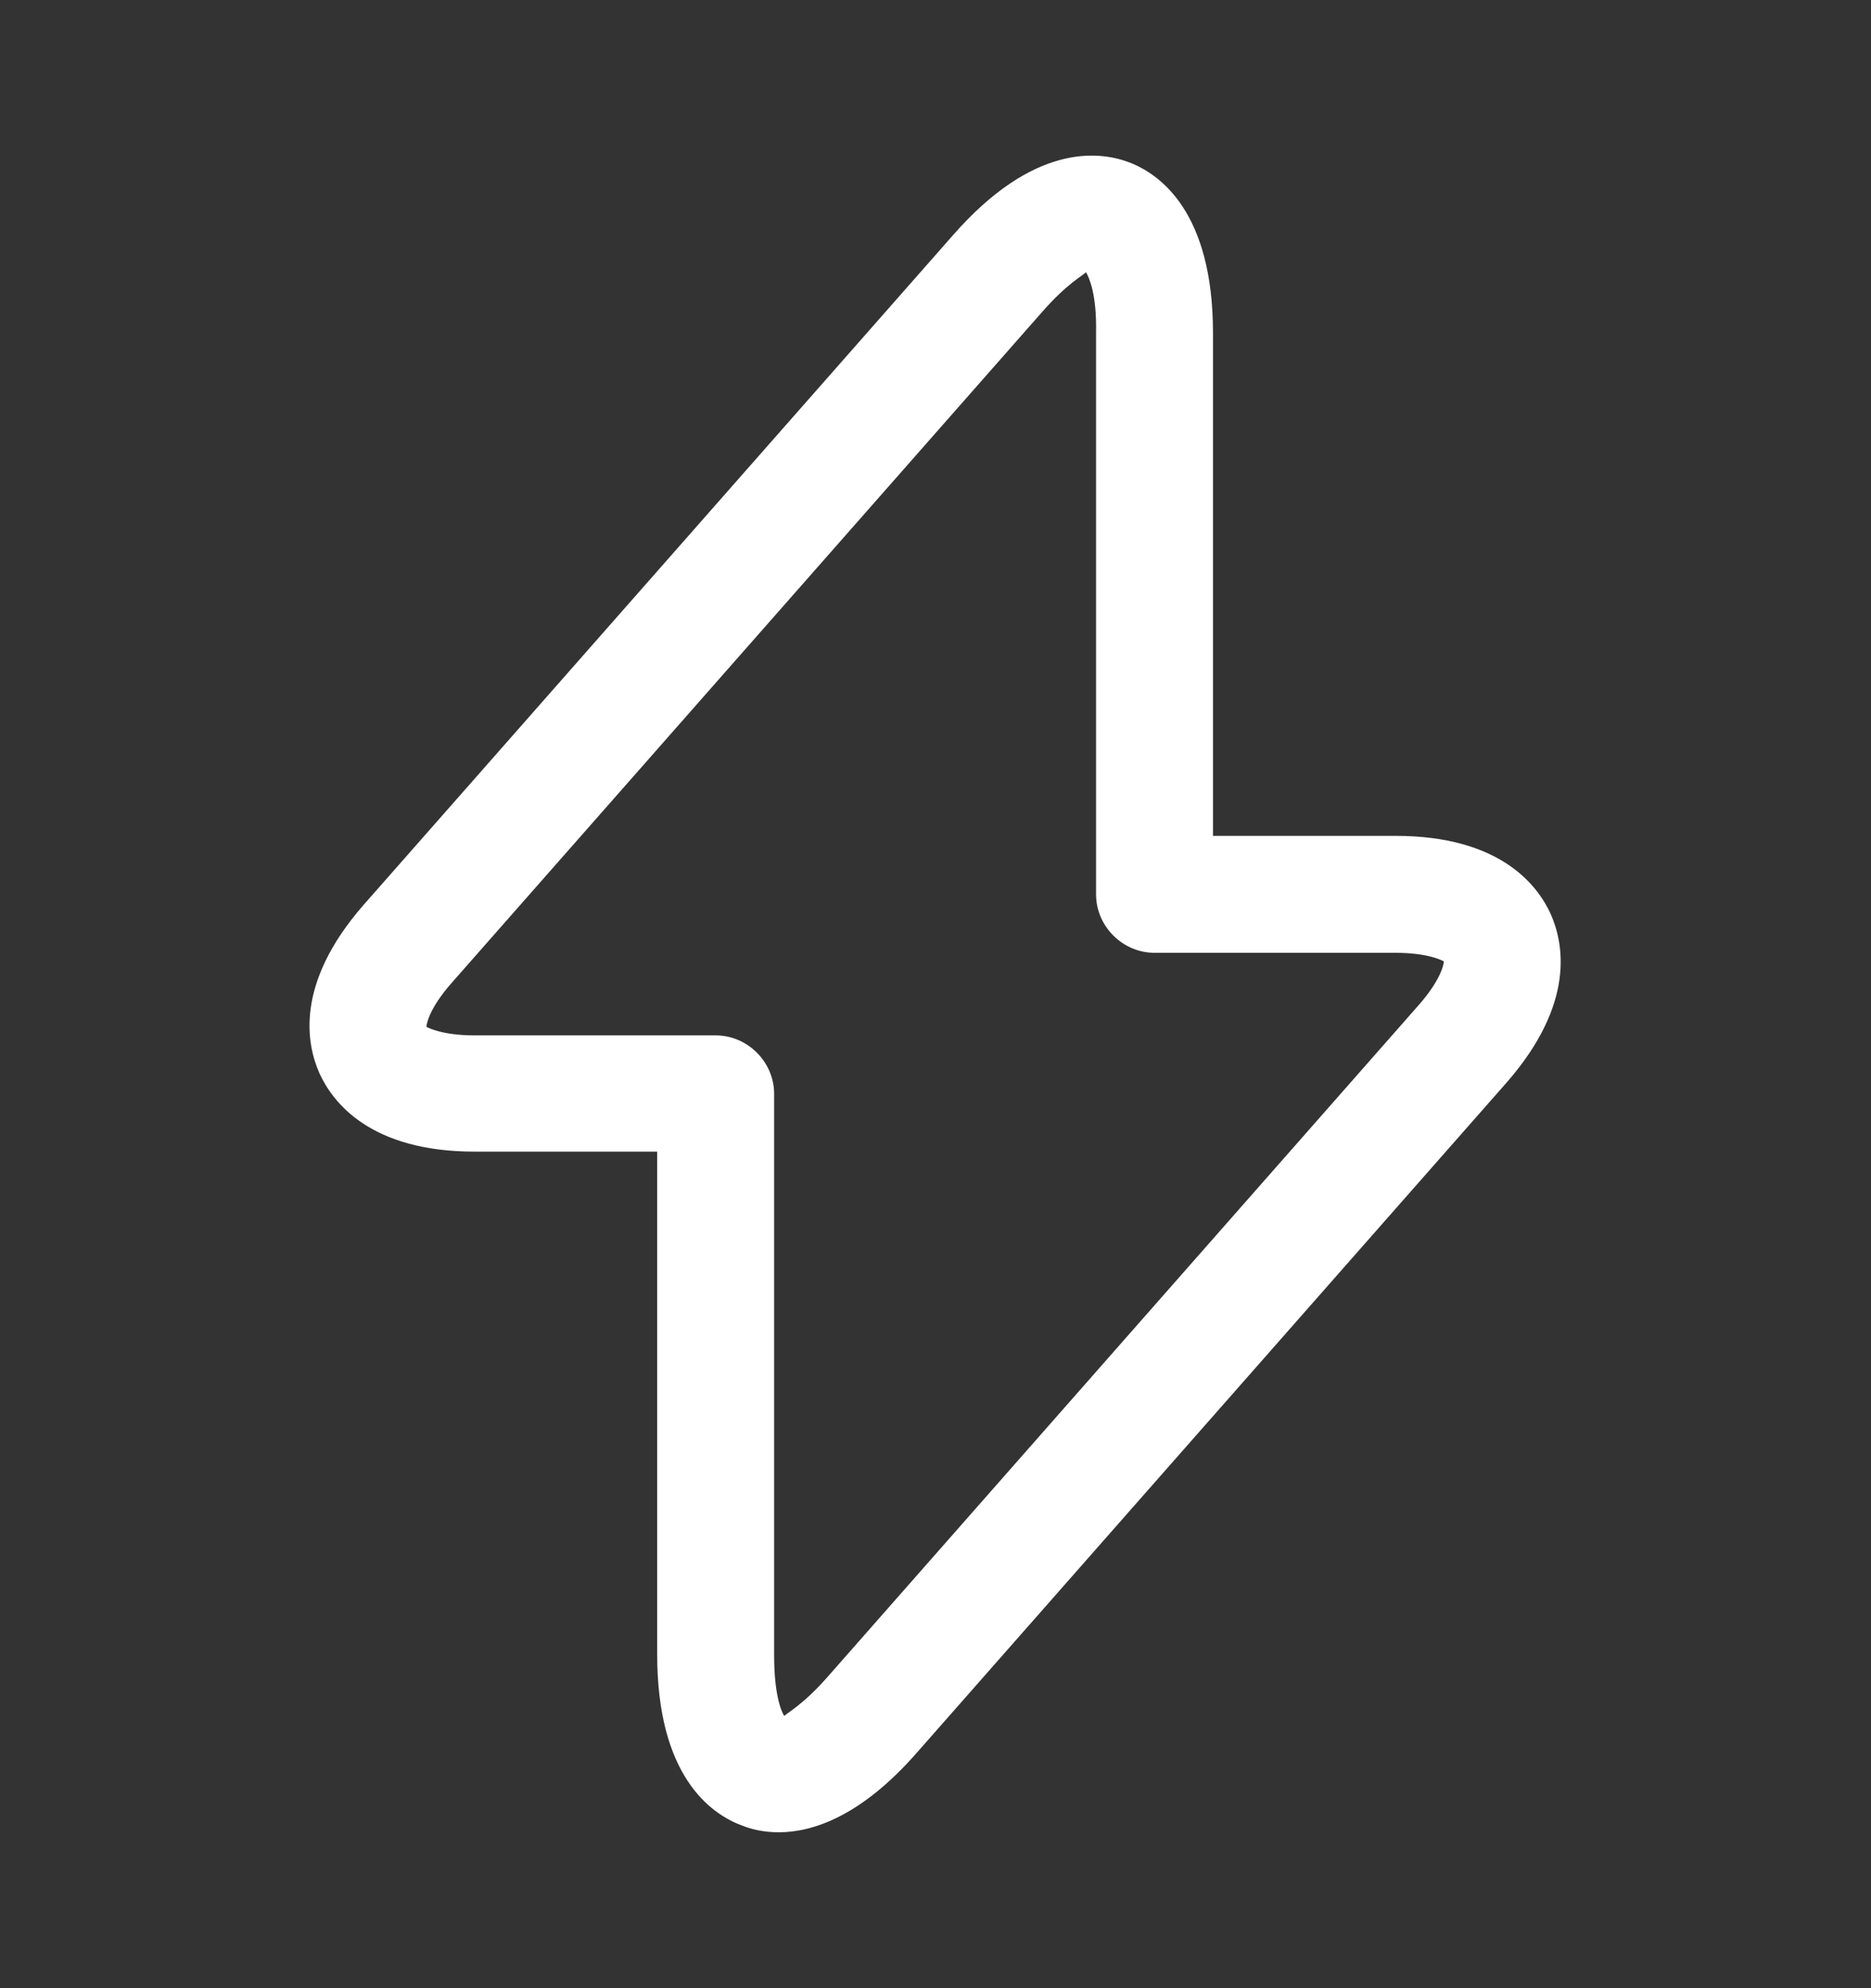 <svg width="16" height="17" viewBox="0 0 16 17" fill="none" xmlns="http://www.w3.org/2000/svg">
<rect x="0" y="0" width="16" height="17" fill="#333333" stroke="none"/>
<path d="M6.66 15.667C6.527 15.667 6.42 15.64 6.34 15.607C6.073 15.507 5.62 15.18 5.62 14.147V9.847H4.06C3.167 9.847 2.847 9.427 2.733 9.18C2.62 8.927 2.52 8.413 3.107 7.74L8.153 2.007C8.833 1.233 9.387 1.287 9.653 1.387C9.92 1.487 10.373 1.813 10.373 2.847V7.147H11.933C12.827 7.147 13.147 7.567 13.26 7.813C13.373 8.067 13.473 8.58 12.887 9.253L7.84 14.987C7.367 15.527 6.953 15.667 6.66 15.667ZM9.287 2.327C9.267 2.353 9.127 2.42 8.907 2.673L3.86 8.407C3.673 8.62 3.647 8.753 3.647 8.78C3.66 8.787 3.78 8.853 4.06 8.853H6.12C6.393 8.853 6.62 9.08 6.62 9.353V14.153C6.62 14.487 6.68 14.633 6.707 14.673C6.727 14.647 6.867 14.58 7.087 14.327L12.133 8.593C12.32 8.38 12.347 8.247 12.347 8.22C12.333 8.213 12.213 8.147 11.933 8.147H9.873C9.6 8.147 9.373 7.92 9.373 7.647V2.847C9.38 2.513 9.313 2.373 9.287 2.327Z" fill="white"/>
</svg>
